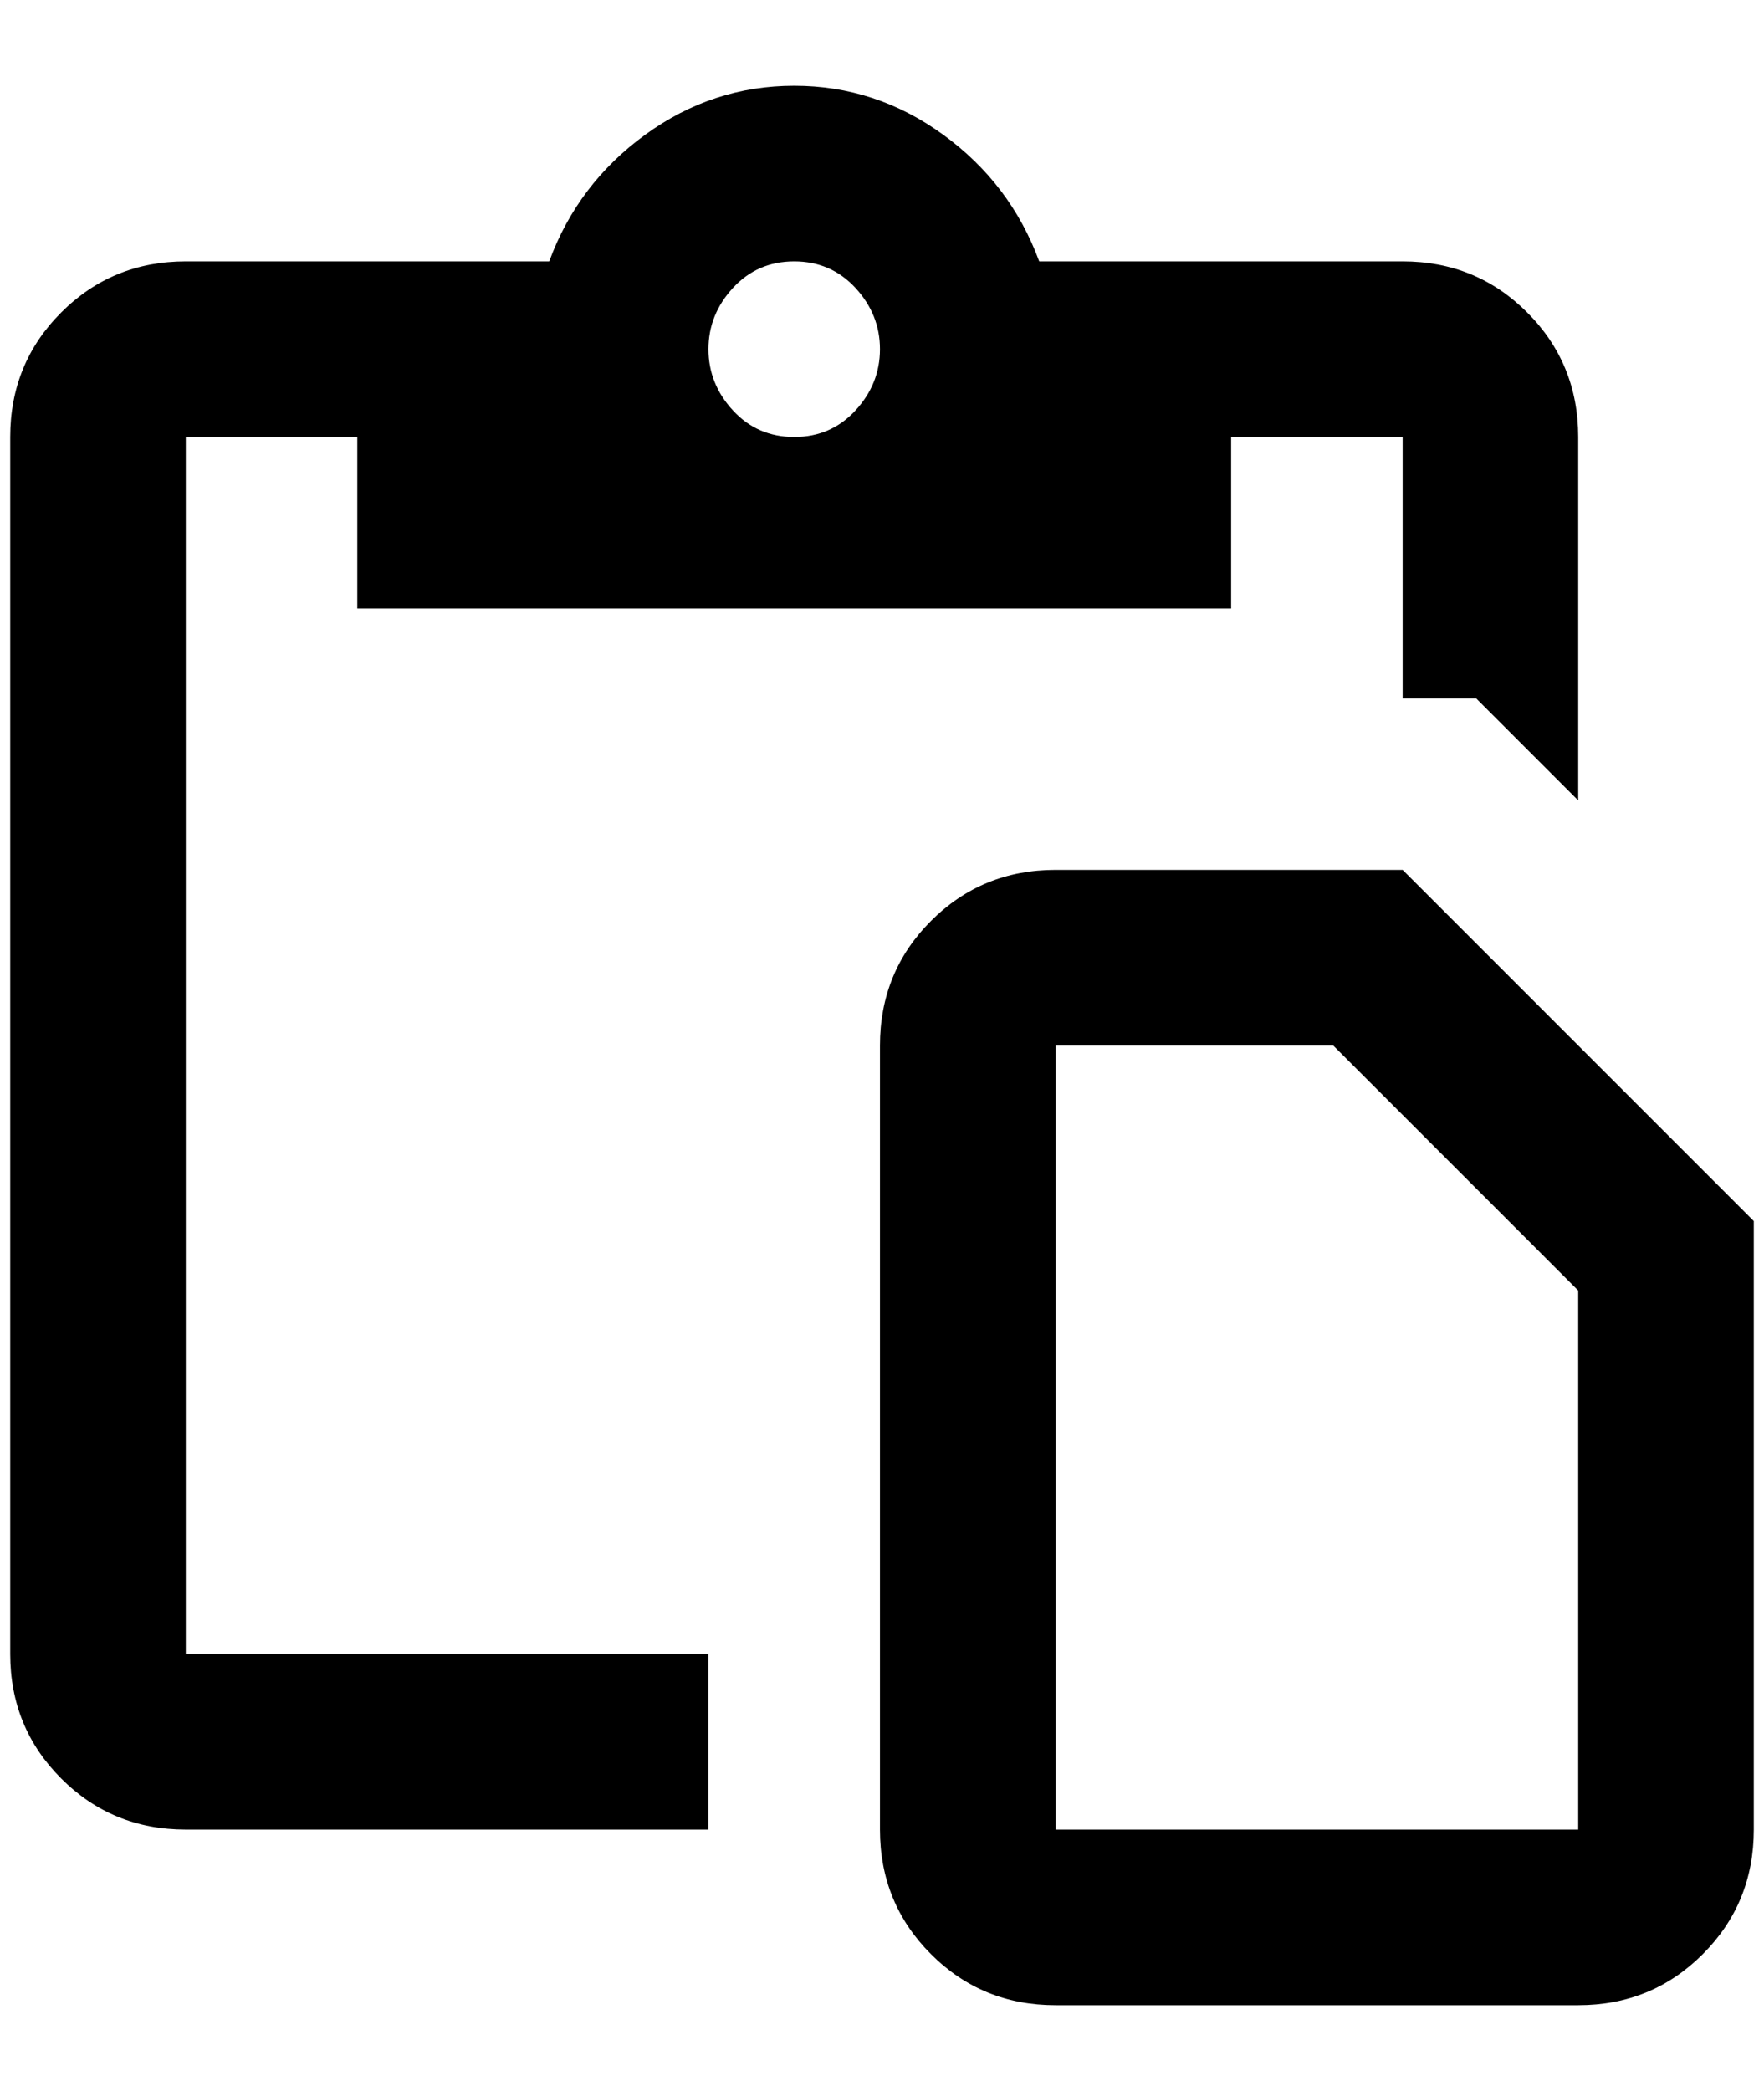 <?xml version="1.0" standalone="no"?>
<!DOCTYPE svg PUBLIC "-//W3C//DTD SVG 1.1//EN" "http://www.w3.org/Graphics/SVG/1.1/DTD/svg11.dtd" >
<svg xmlns="http://www.w3.org/2000/svg" xmlns:xlink="http://www.w3.org/1999/xlink" version="1.1" viewBox="-10 0 1728 2048">
   <path fill="currentColor"
d="M1024 1964q-72 0 -122 -50t-50 -122v-768q0 -72 50 -122t122 -50h340l344 344v596q0 72 -50 122t-122 50h-512zM1024 1792h512v-528l-240 -240h-272v768zM1364 256q72 0 122 50t50 122v356l-100 -100h-72v-256h-168v168h-856v-168h-168v1192h512v172h-512q-72 0 -122 -50
t-50 -122v-1192q0 -72 50 -122t122 -50h356q28 -76 94 -124t146 -48t146 48t94 124h356zM768 256q-36 0 -60 26t-24 60t24 60t60 26t60 -26t24 -60t-24 -60t-60 -26z" />
</svg>
